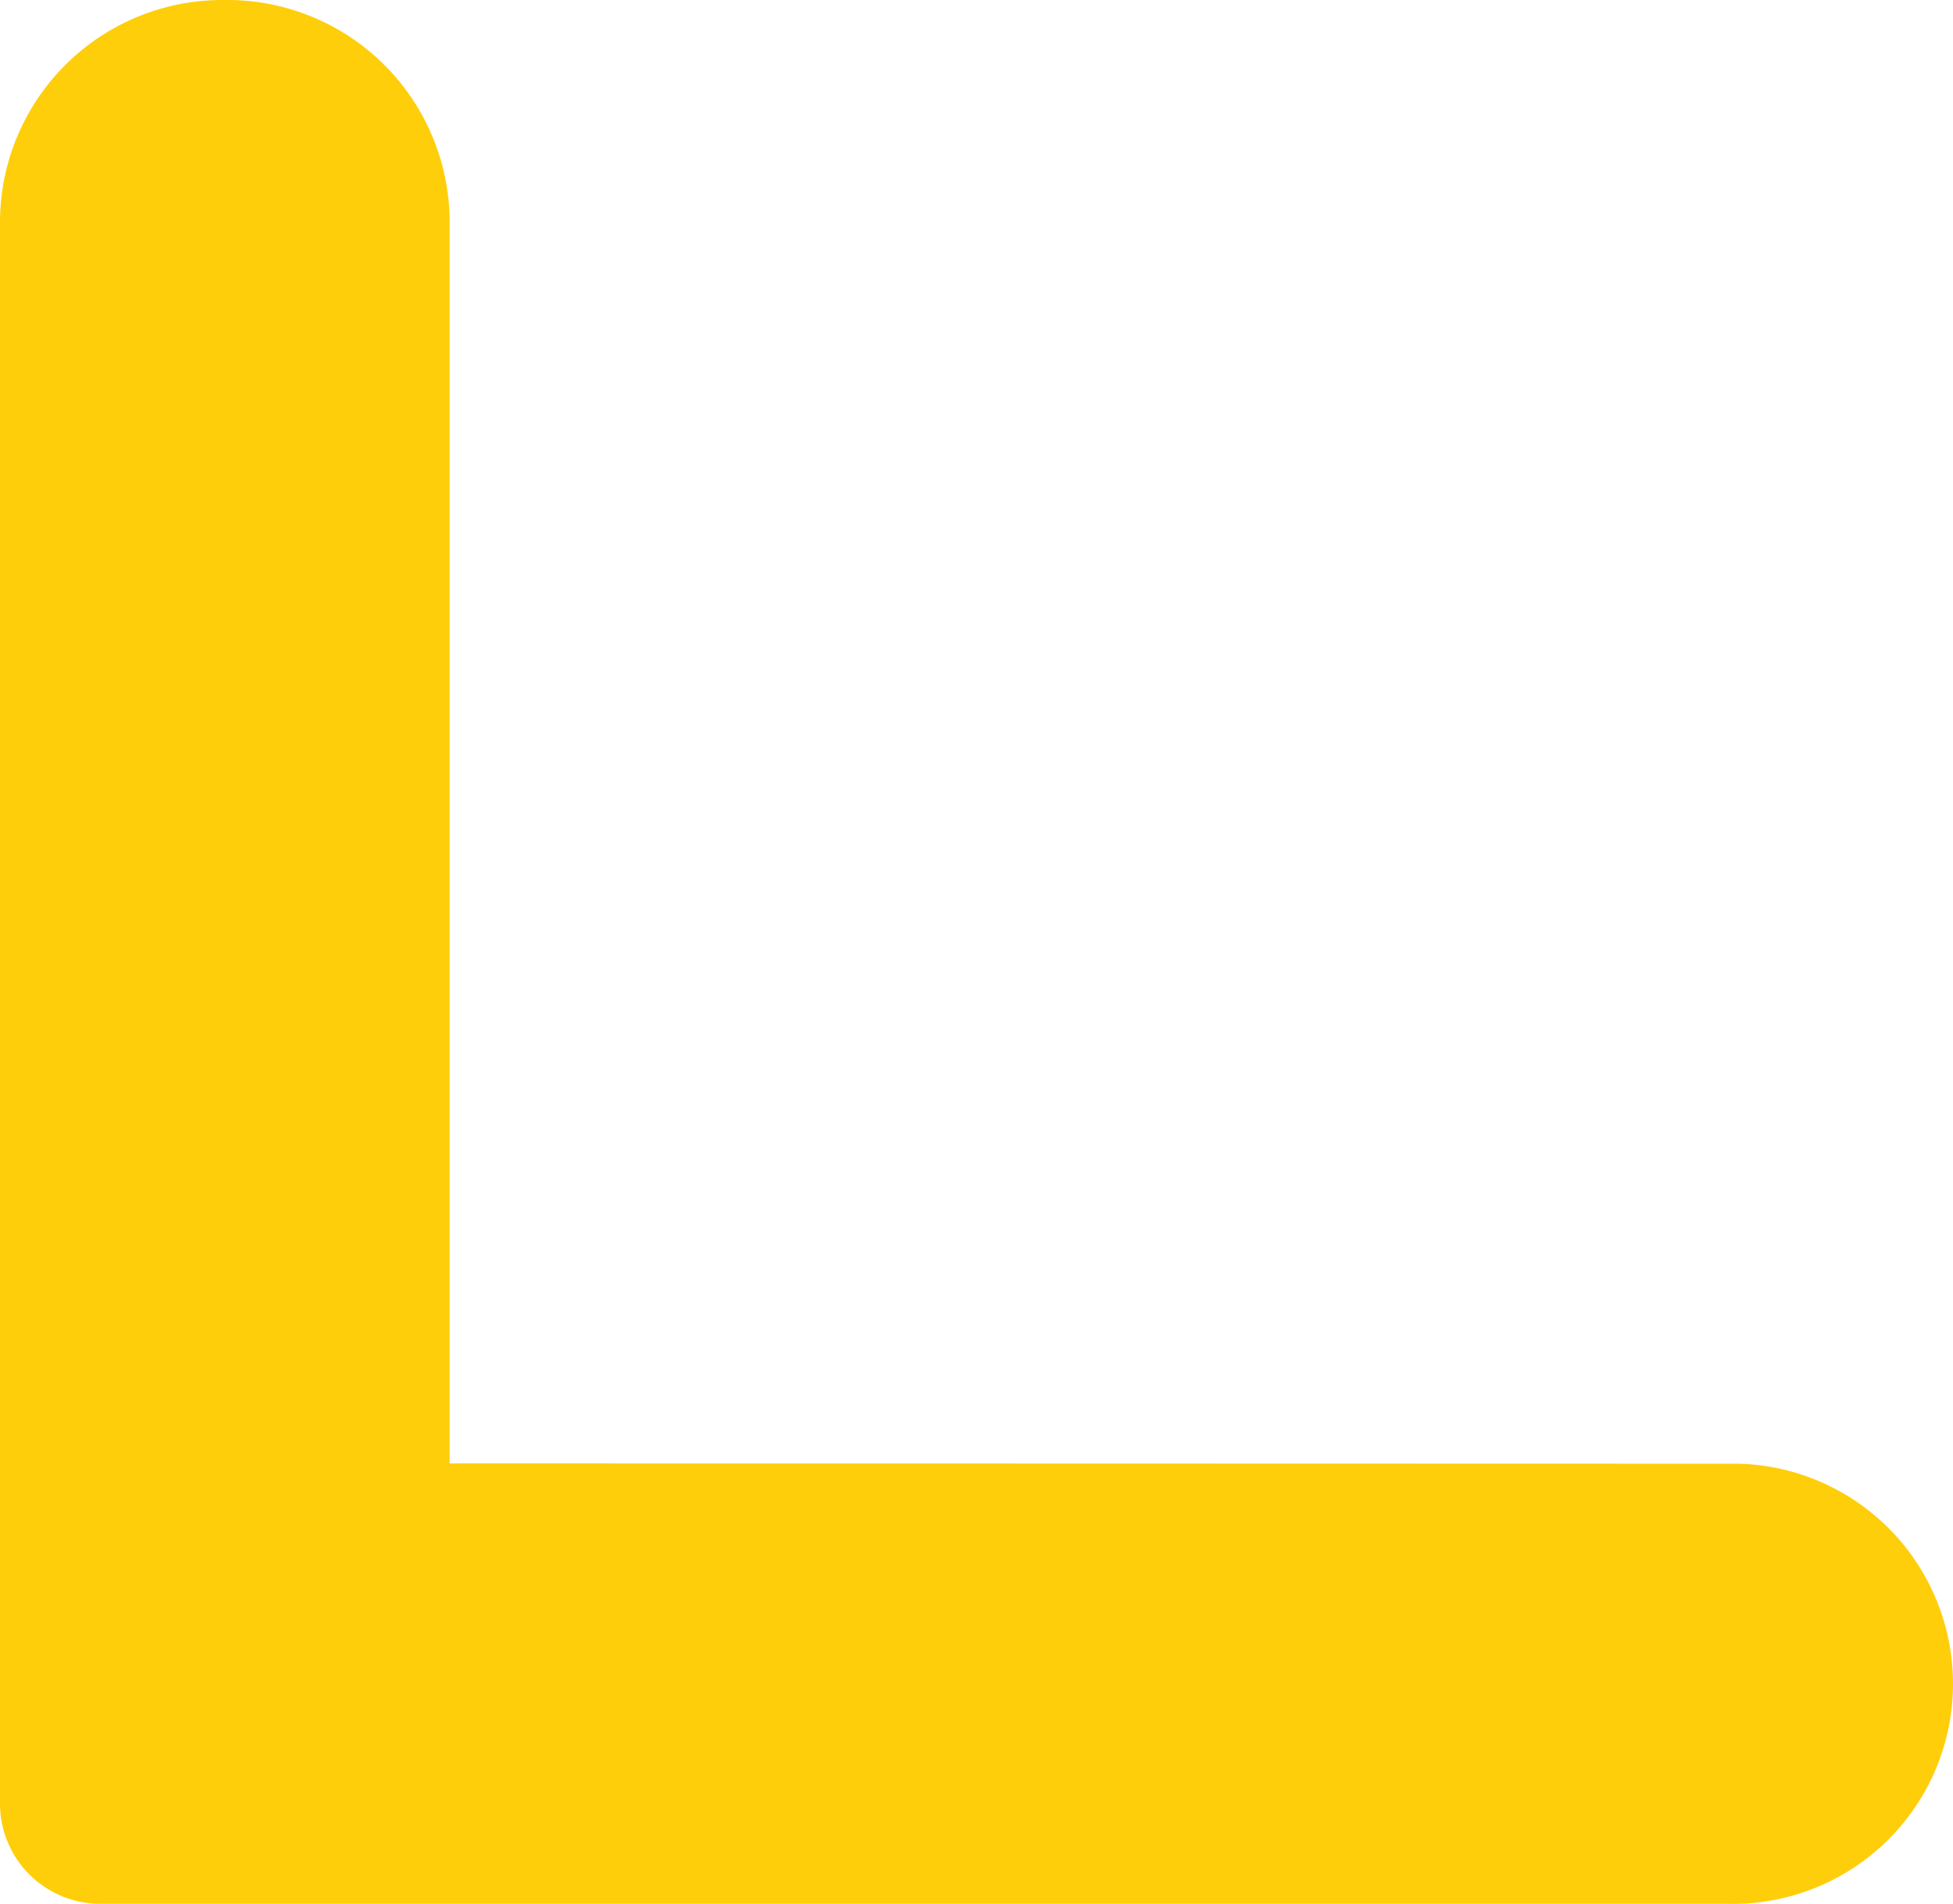 <svg xmlns="http://www.w3.org/2000/svg" viewBox="0 0 531.22 517.79"><defs><style>.cls-1{fill:#ffce0a;}</style></defs><g id="Layer_2" data-name="Layer 2"><g id="L"><path class="cls-1" d="M122.31,398V59.82A60.5,60.5,0,0,0,61.14,0h0A60.5,60.5,0,0,0,0,59.82v430.7a27.25,27.25,0,0,0,27.25,27.25H469.71A59.86,59.86,0,1,0,473,398.09q-1.65,0-3.3,0Z"/></g></g></svg>